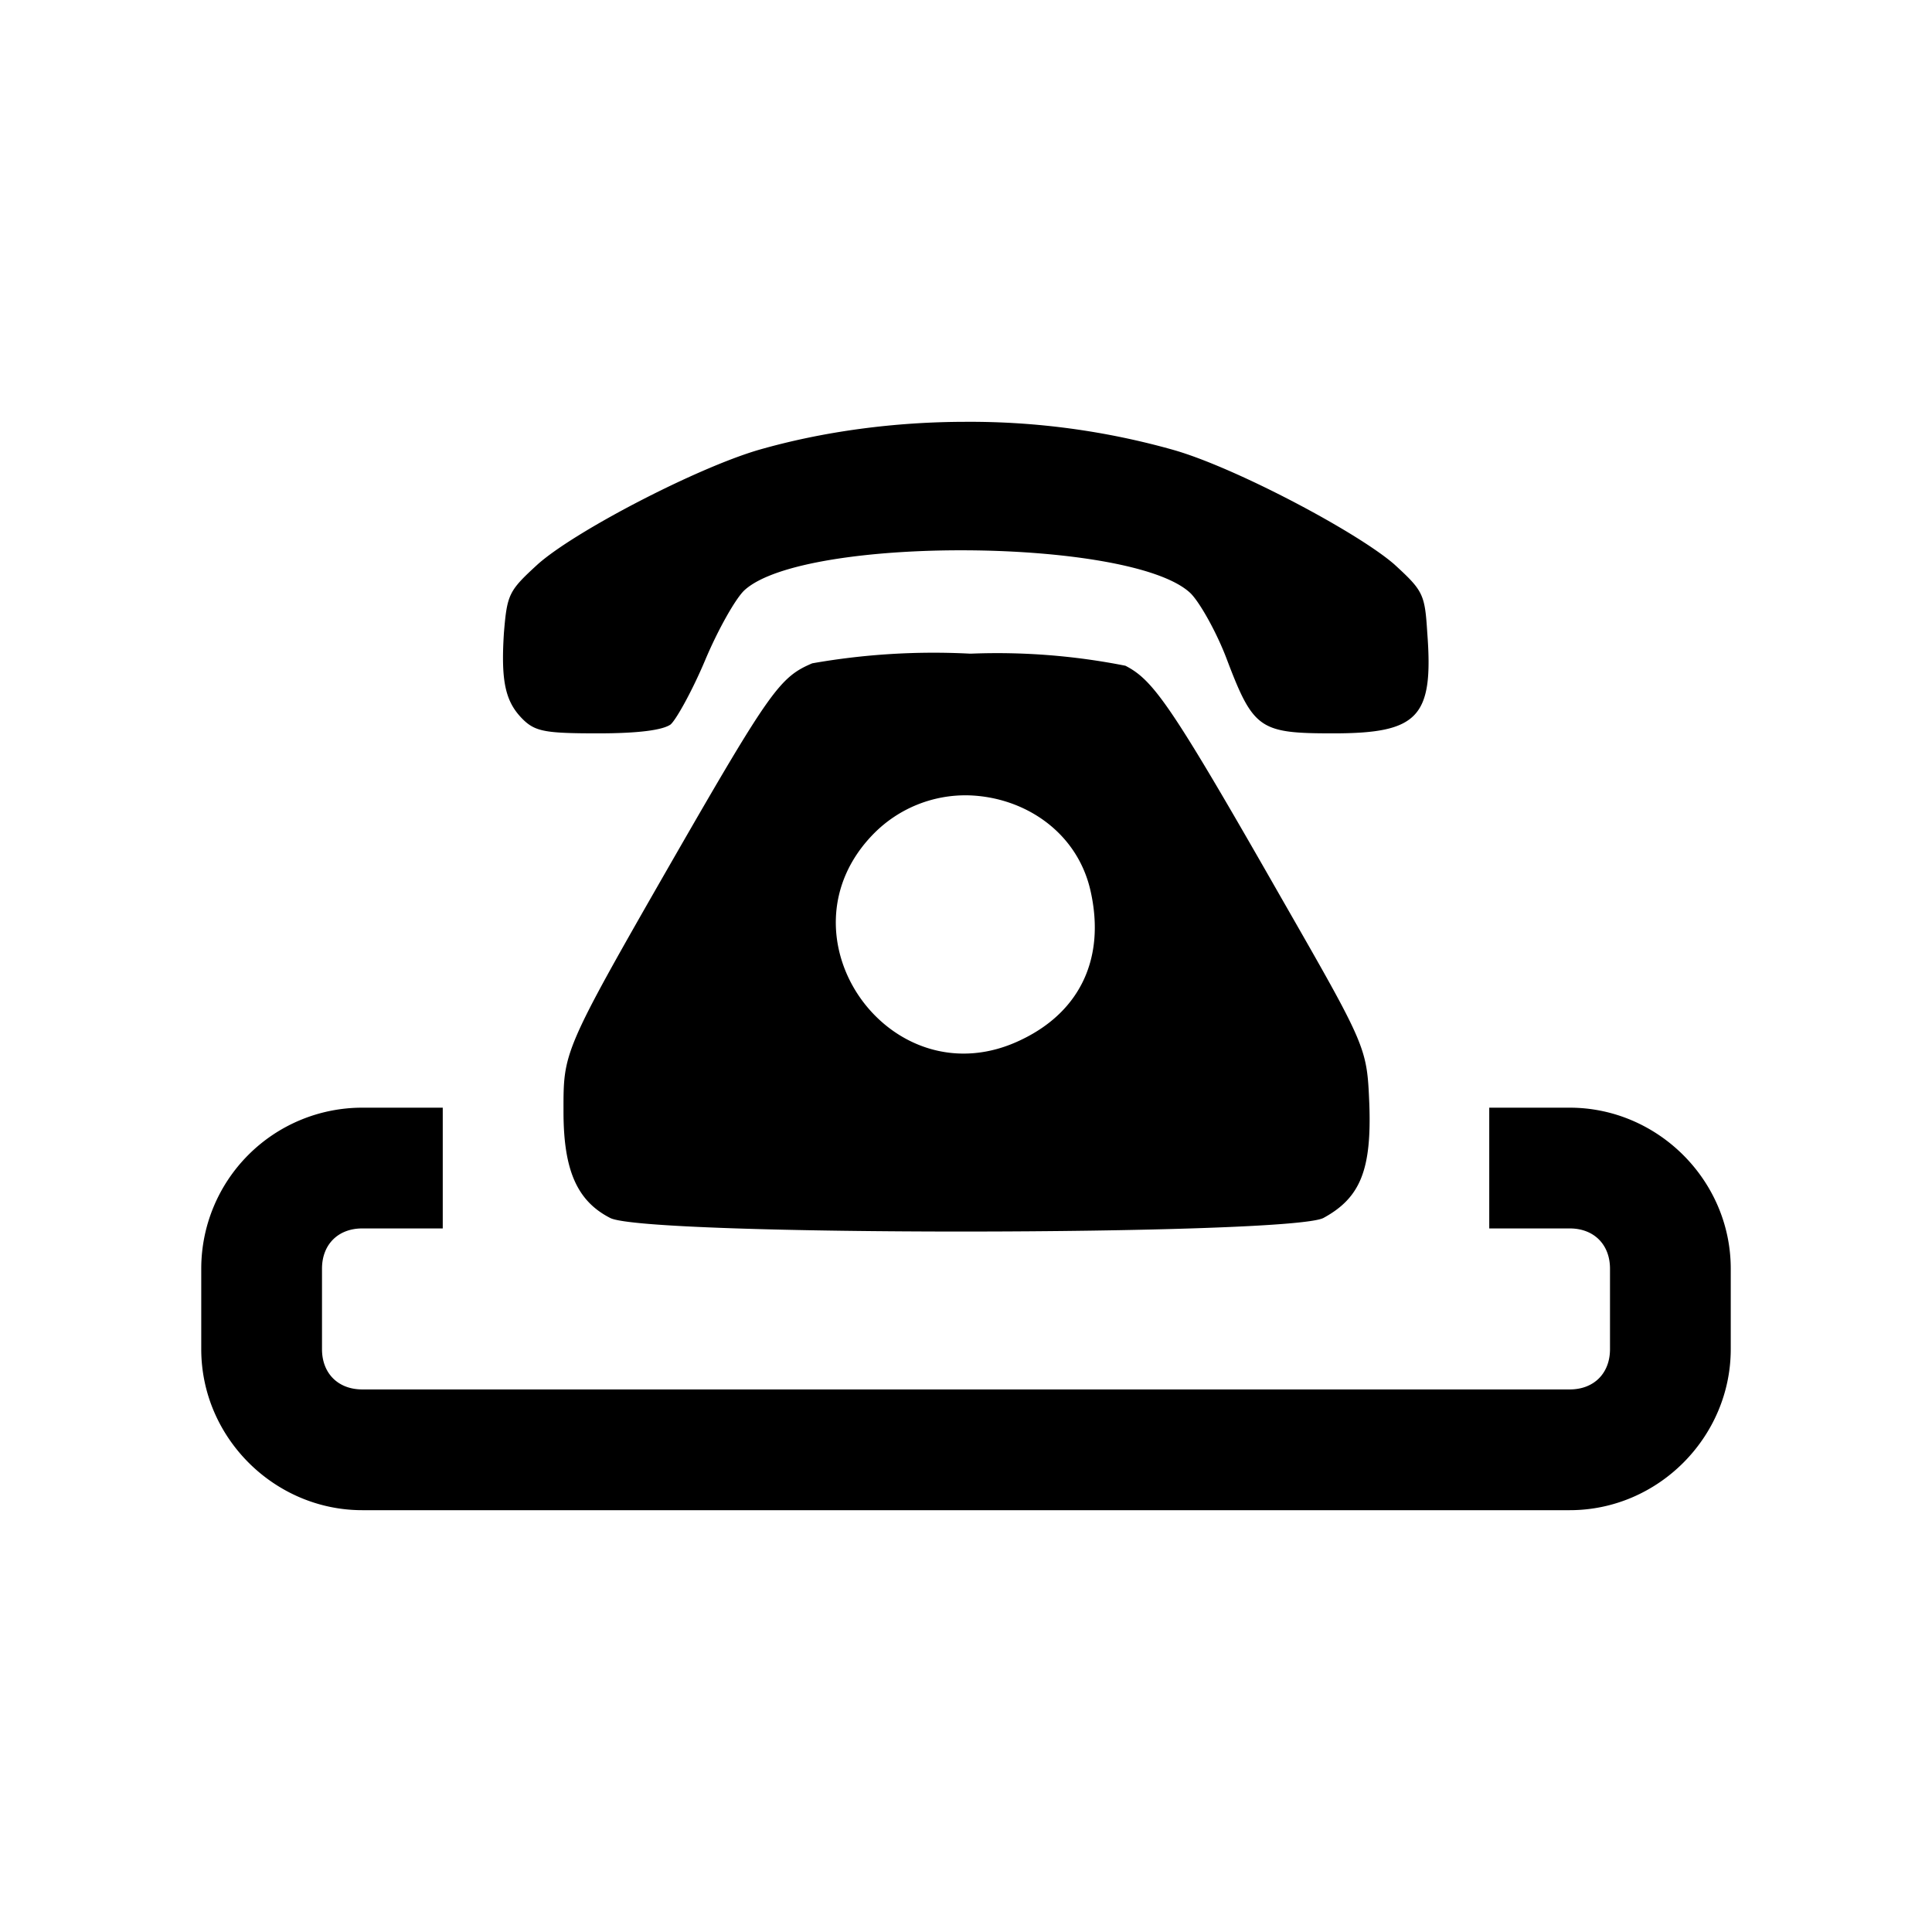 <svg xmlns="http://www.w3.org/2000/svg" width="24" height="24" viewBox="0 0 24 24" context="list-view" aria-hidden="true" focusable="false"><path d="M12 5.24c-.89 0-1.78.12-2.58.35-.78.23-2.28 1.01-2.74 1.42-.36.33-.38.37-.42.85-.04.62.02.87.25 1.09.15.14.29.16.92.16.5 0 .8-.04.9-.11.07-.06.27-.42.43-.8.16-.38.38-.77.49-.87.75-.68 4.82-.65 5.54.04.12.12.33.5.45.82.33.87.41.92 1.32.92 1.06 0 1.25-.2 1.17-1.25-.03-.48-.05-.52-.41-.85-.46-.4-1.97-1.2-2.74-1.42A9.3 9.3 0 0 0 12 5.24Zm.05 2.88a8.7 8.7 0 0 0-1.96.12c-.4.17-.52.33-1.75 2.47C6.98 13.08 7 13.07 7 13.81c0 .73.17 1.11.58 1.32.44.23 8.44.22 8.86 0 .46-.25.6-.6.57-1.42-.03-.7-.03-.7-1.09-2.55-1.37-2.4-1.59-2.71-1.94-2.89a8.18 8.18 0 0 0-1.92-.15Zm-.02 1.76c.7.02 1.36.46 1.52 1.2.18.82-.13 1.48-.85 1.83-1.62.8-3.11-1.28-1.84-2.56a1.6 1.6 0 0 1 1.17-.47zM4.5 13.76a2 2 0 0 0-2 2v1c0 1.1.91 2 2 2h15c1.1 0 2-.91 2-2v-1c0-1.1-.91-2-2-2h-1v1.5h1c.3 0 .5.2.5.5v1c0 .3-.2.5-.5.5h-15c-.3 0-.5-.2-.5-.5v-1c0-.3.2-.5.5-.5h1v-1.5z"/></svg>
